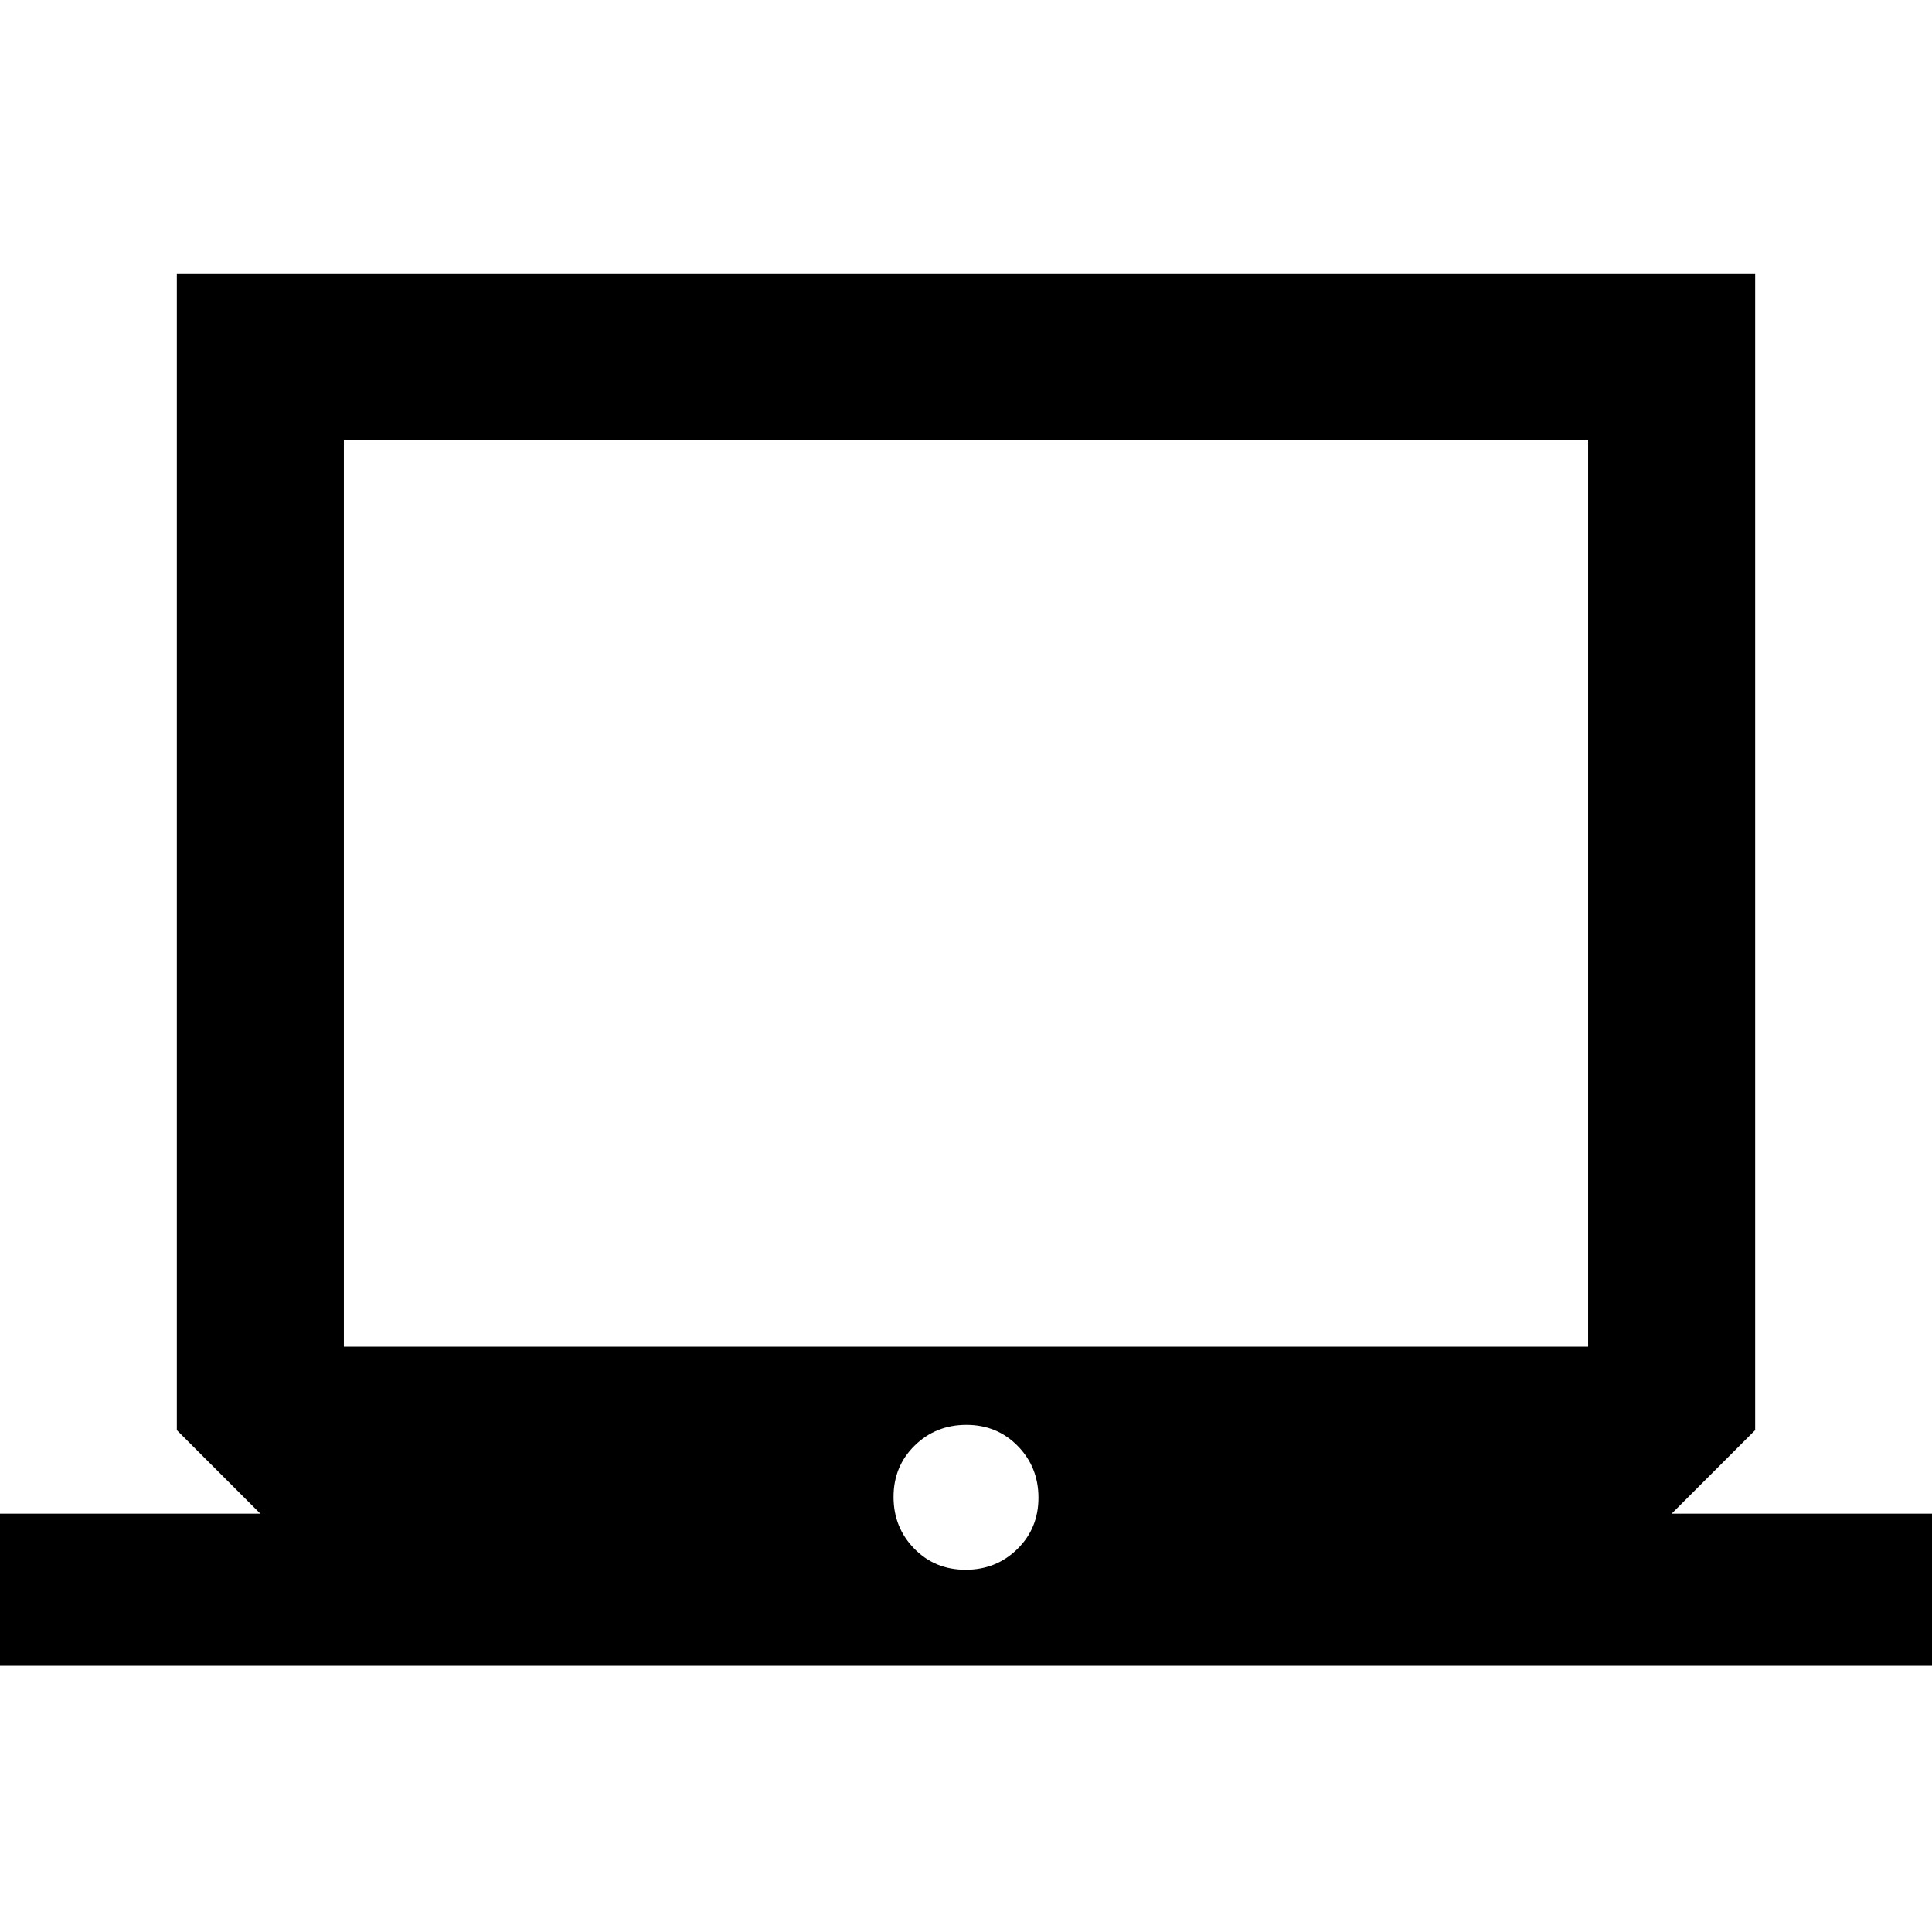 <svg xmlns="http://www.w3.org/2000/svg" height="20" viewBox="0 -960 960 960" width="20"><path d="M0-132.28v-75.59h129.37l-41.5-41.5v-574.76h784.26v574.76l-41.5 41.5H960v75.59H0ZM479.79-180q15.21 0 25.71-10.29t10.5-25.5q0-15.21-10.29-25.71t-25.5-10.5q-15.21 0-25.71 10.29t-10.5 25.5q0 15.21 10.29 25.71t25.5 10.5ZM170.87-290.87h618.26v-450.26H170.87v450.26Zm0 0v-450.26 450.26Z"/></svg>